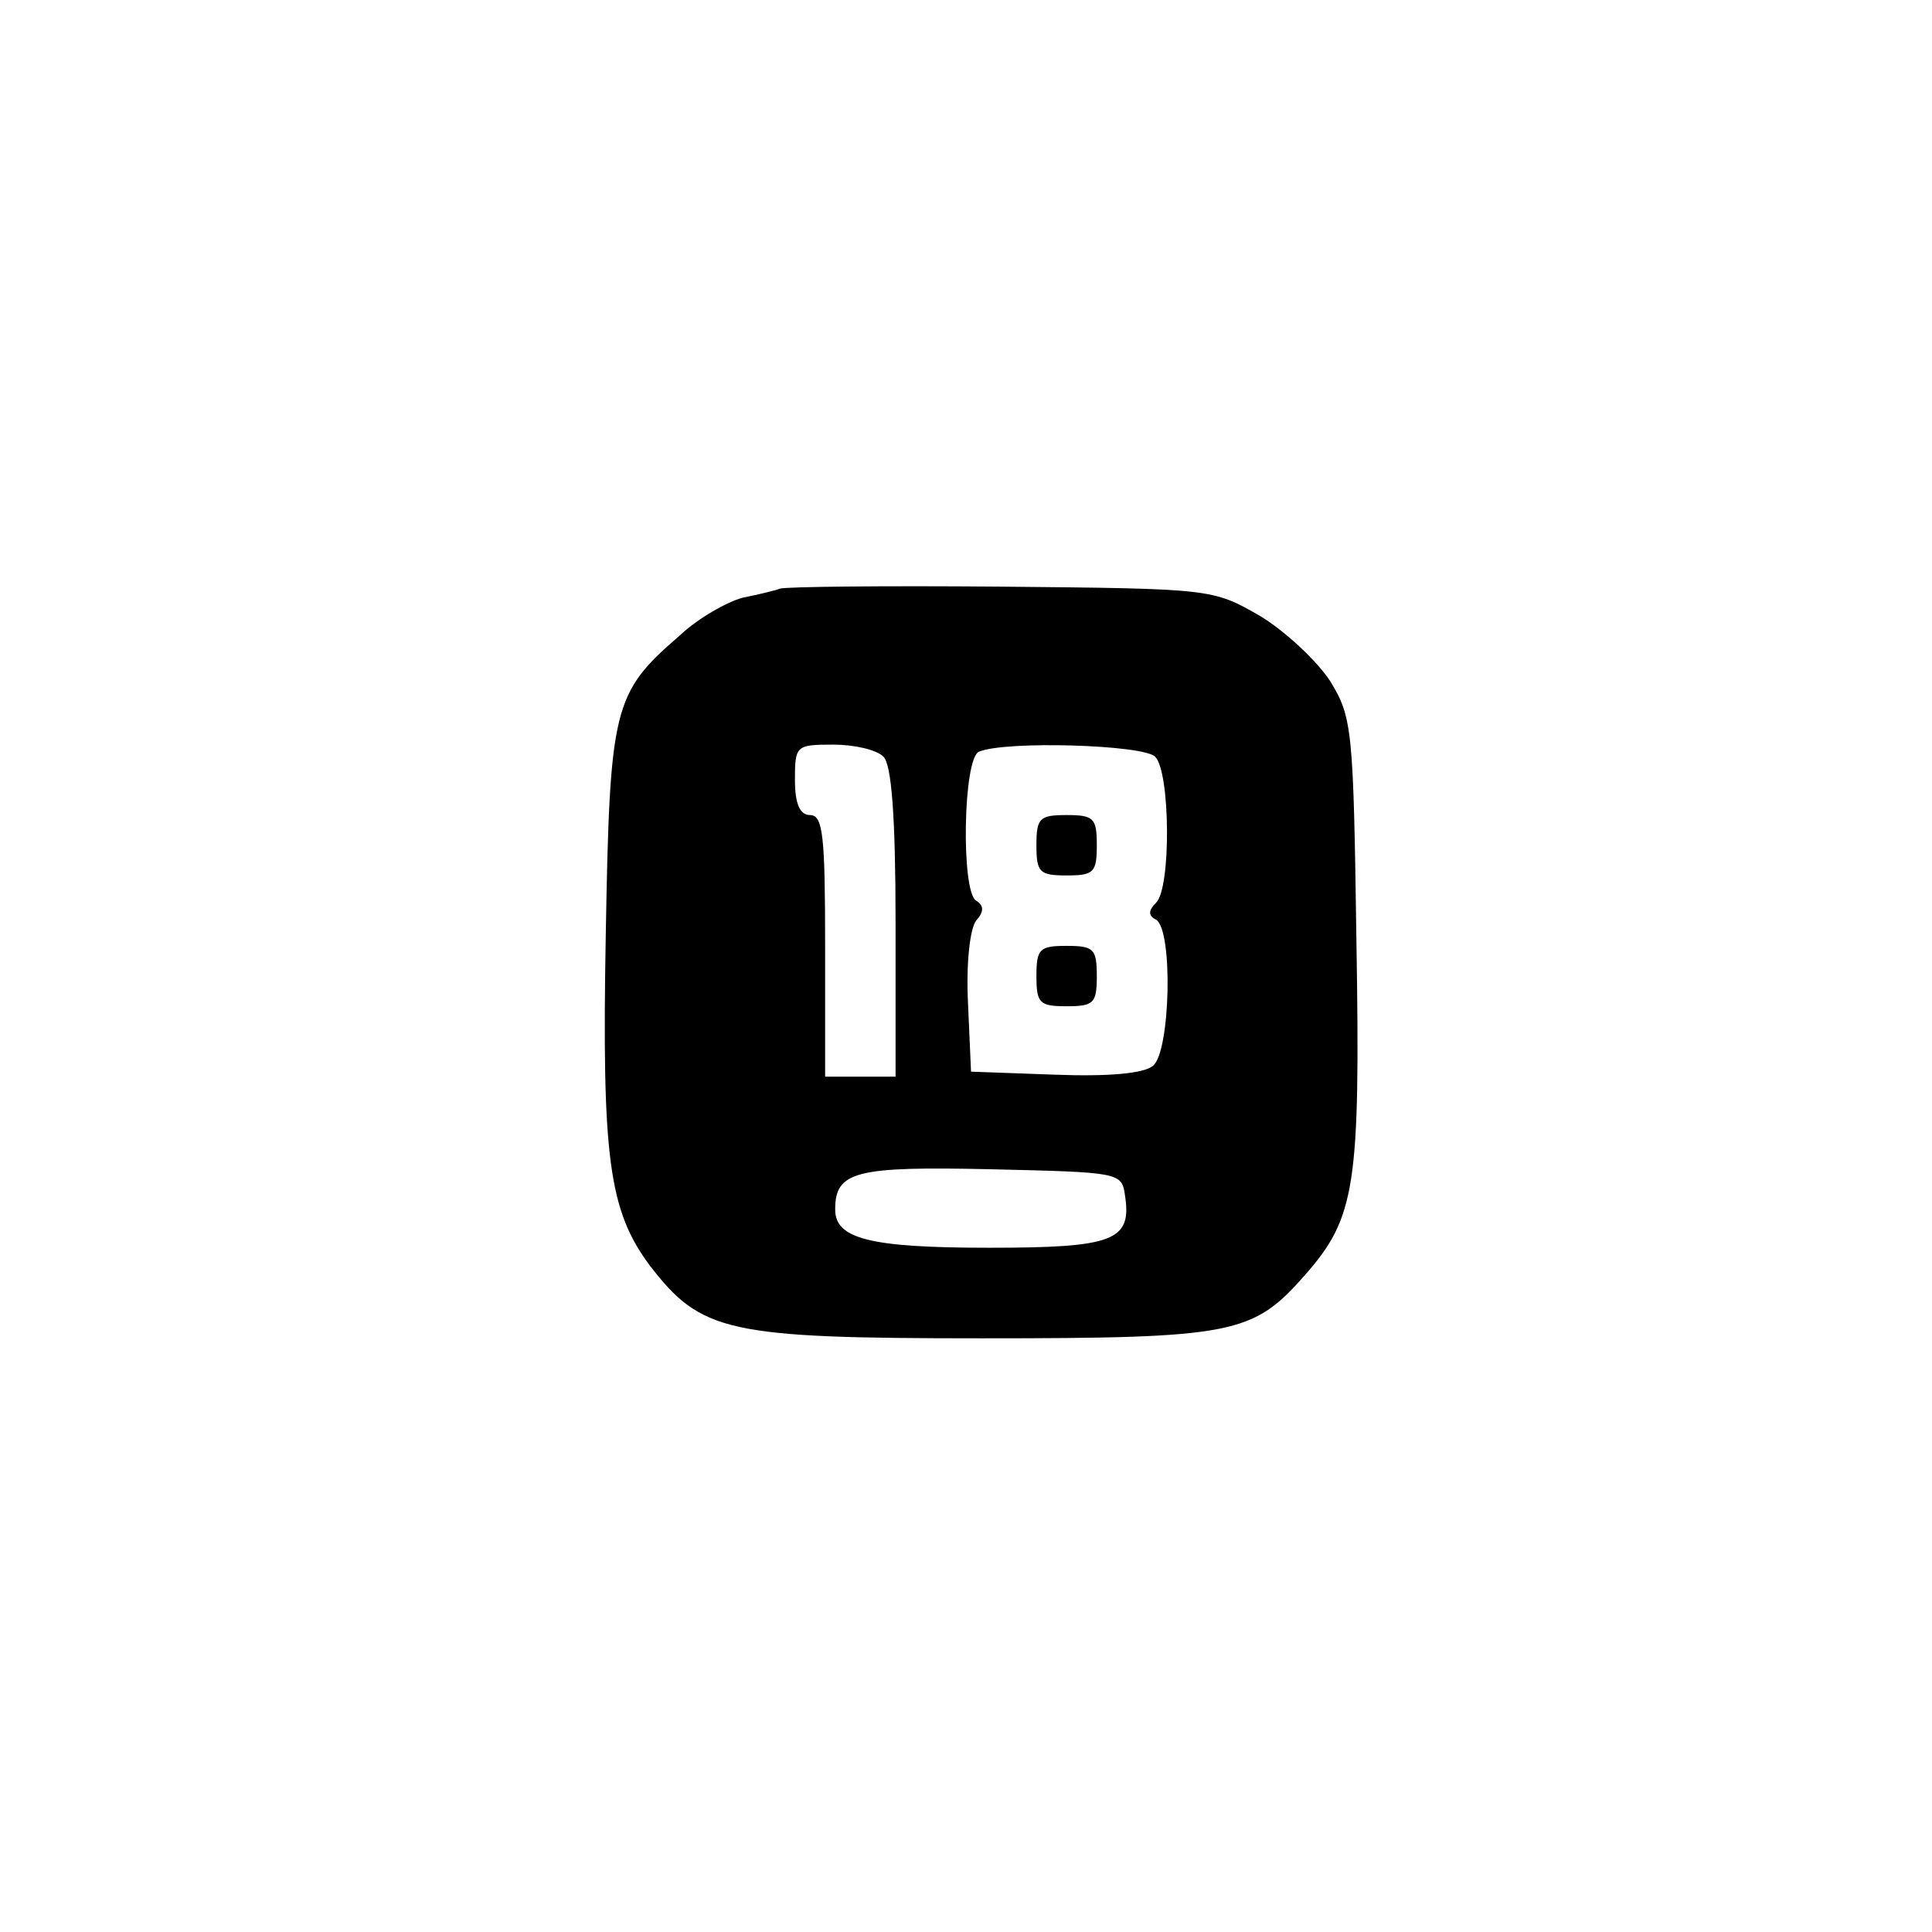<?xml version="1.0" standalone="no"?>
<!DOCTYPE svg PUBLIC "-//W3C//DTD SVG 20010904//EN"
 "http://www.w3.org/TR/2001/REC-SVG-20010904/DTD/svg10.dtd">
<svg version="1.0" xmlns="http://www.w3.org/2000/svg"
 width="192pt" height="192pt" viewBox="0 0 192 192"
 preserveAspectRatio="xMidYMid meet">
<g transform="translate(0,192) scale(0.1,-0.1)"
fill="#000000" stroke="none">
810 c149 -35 263 -99 377 -209 169 -163 247 -351 247 -596 0 -245 -78 -433
-247 -596 -165 -159 -340 -229 -578 -229 -238 0 -413 70 -578 229 -169 163
-247 351 -247 596 0 238 70 413 229 578 111 115 239 190 390 227 107 26 298
26 407 0z"/>
<path d="M775 1335 c-5 -2 -22 -6 -37 -9 -15 -4 -44 -20 -63 -38 -66 -57 -69
-71 -73 -297 -4 -222 3 -274 44 -329 51 -66 77 -72 329 -72 252 0 270 4 322
63 50 57 55 88 51 332 -3 210 -4 222 -26 258 -13 20 -45 50 -70 65 -47 27 -48
27 -257 29 -115 1 -214 0 -220 -2z m103 -167 c8 -8 12 -59 12 -165 l0 -153
-35 0 -35 0 0 130 c0 109 -2 130 -15 130 -10 0 -15 11 -15 35 0 34 1 35 38 35
21 0 43 -5 50 -12z m270 0 c15 -15 16 -130 1 -145 -8 -8 -8 -13 0 -17 17 -11
14 -131 -3 -145 -9 -8 -45 -11 -98 -9 l-83 3 -3 68 c-2 40 2 74 8 82 8 9 8 15
0 20 -15 9 -13 142 3 148 26 11 163 7 175 -5z m-30 -436 c7 -45 -11 -52 -135
-52 -119 0 -153 9 -153 38 0 38 20 43 155 40 127 -3 130 -3 133 -26z"/>
<path d="M1030 1080 c0 -27 3 -30 30 -30 27 0 30 3 30 30 0 27 -3 30 -30 30
-27 0 -30 -3 -30 -30z"/>
<path d="M1030 950 c0 -27 3 -30 30 -30 27 0 30 3 30 30 0 27 -3 30 -30 30
-27 0 -30 -3 -30 -30z"/>
</g>
</svg>
